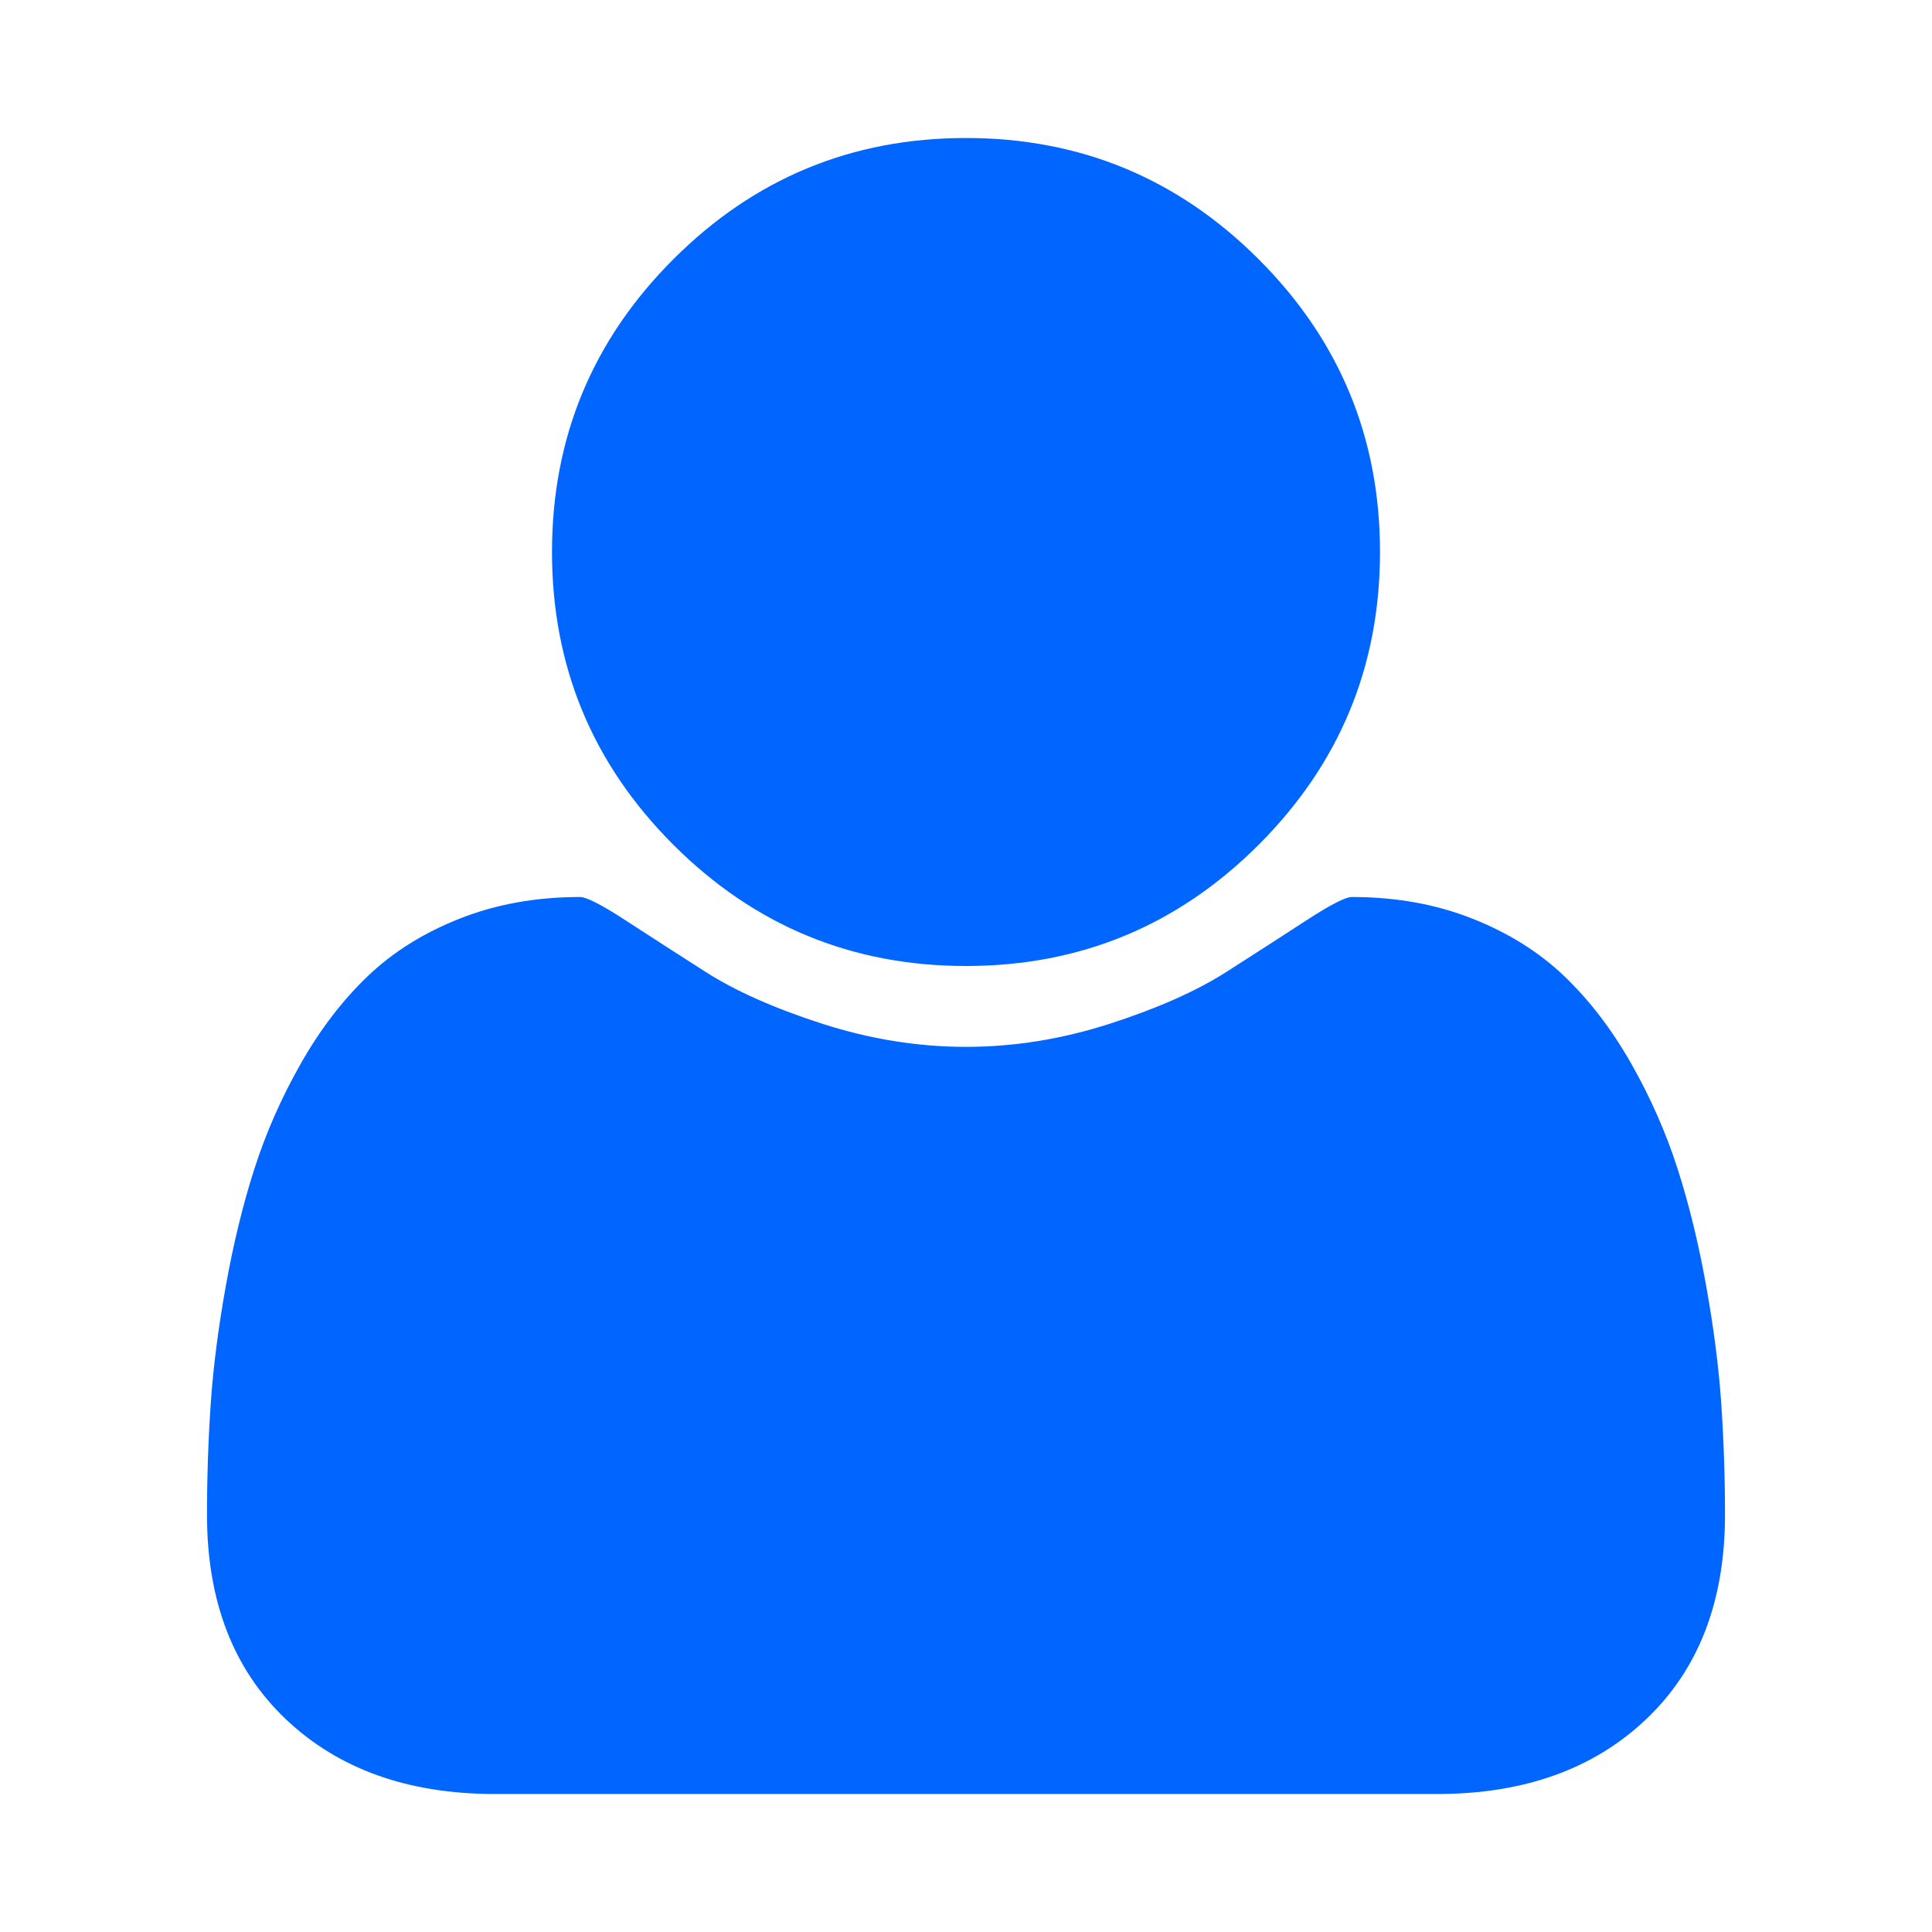 <?xml version="1.0" encoding="utf-8"?>
<!-- Generator: Adobe Illustrator 21.1.0, SVG Export Plug-In . SVG Version: 6.00 Build 0)  -->
<svg version="1.1" id="Layer_1" xmlns="http://www.w3.org/2000/svg" xmlns:xlink="http://www.w3.org/1999/xlink" x="0px" y="0px"
	 viewBox="0 0 1792 1792" style="enable-background:new 0 0 1792 1792;" xml:space="preserve">
<style type="text/css">
	.st0{fill:#0066FF;}
</style>
<path class="st0" d="M1600,1405c0,80-24.3,143.2-73,189.5s-113.3,69.5-194,69.5H459c-80.7,0-145.3-23.2-194-69.5S192,1485,192,1405
	c0-35.3,1.2-69.8,3.5-103.5s7-70,14-109s15.8-75.2,26.5-108.5s25-65.8,43-97.5s38.7-58.7,62-81s51.8-40.2,85.5-53.5
	s70.8-20,111.5-20c6,0,20,7.2,42,21.5s46.8,30.3,74.5,48s63.7,33.7,108,48S851.3,971,896,971s89.2-7.2,133.5-21.5
	c44.3-14.3,80.3-30.3,108-48s52.5-33.7,74.5-48s36-21.5,42-21.5c40.7,0,77.8,6.7,111.5,20s62.2,31.2,85.5,53.5s44,49.3,62,81
	s32.3,64.2,43,97.5s19.5,69.5,26.5,108.5s11.7,75.3,14,109S1600,1369.7,1600,1405z M1280,512c0,106-37.5,196.5-112.5,271.5
	S1002,896,896,896s-196.5-37.5-271.5-112.5S512,618,512,512s37.5-196.5,112.5-271.5S790,128,896,128s196.5,37.5,271.5,112.5
	S1280,406,1280,512z"/>
</svg>
